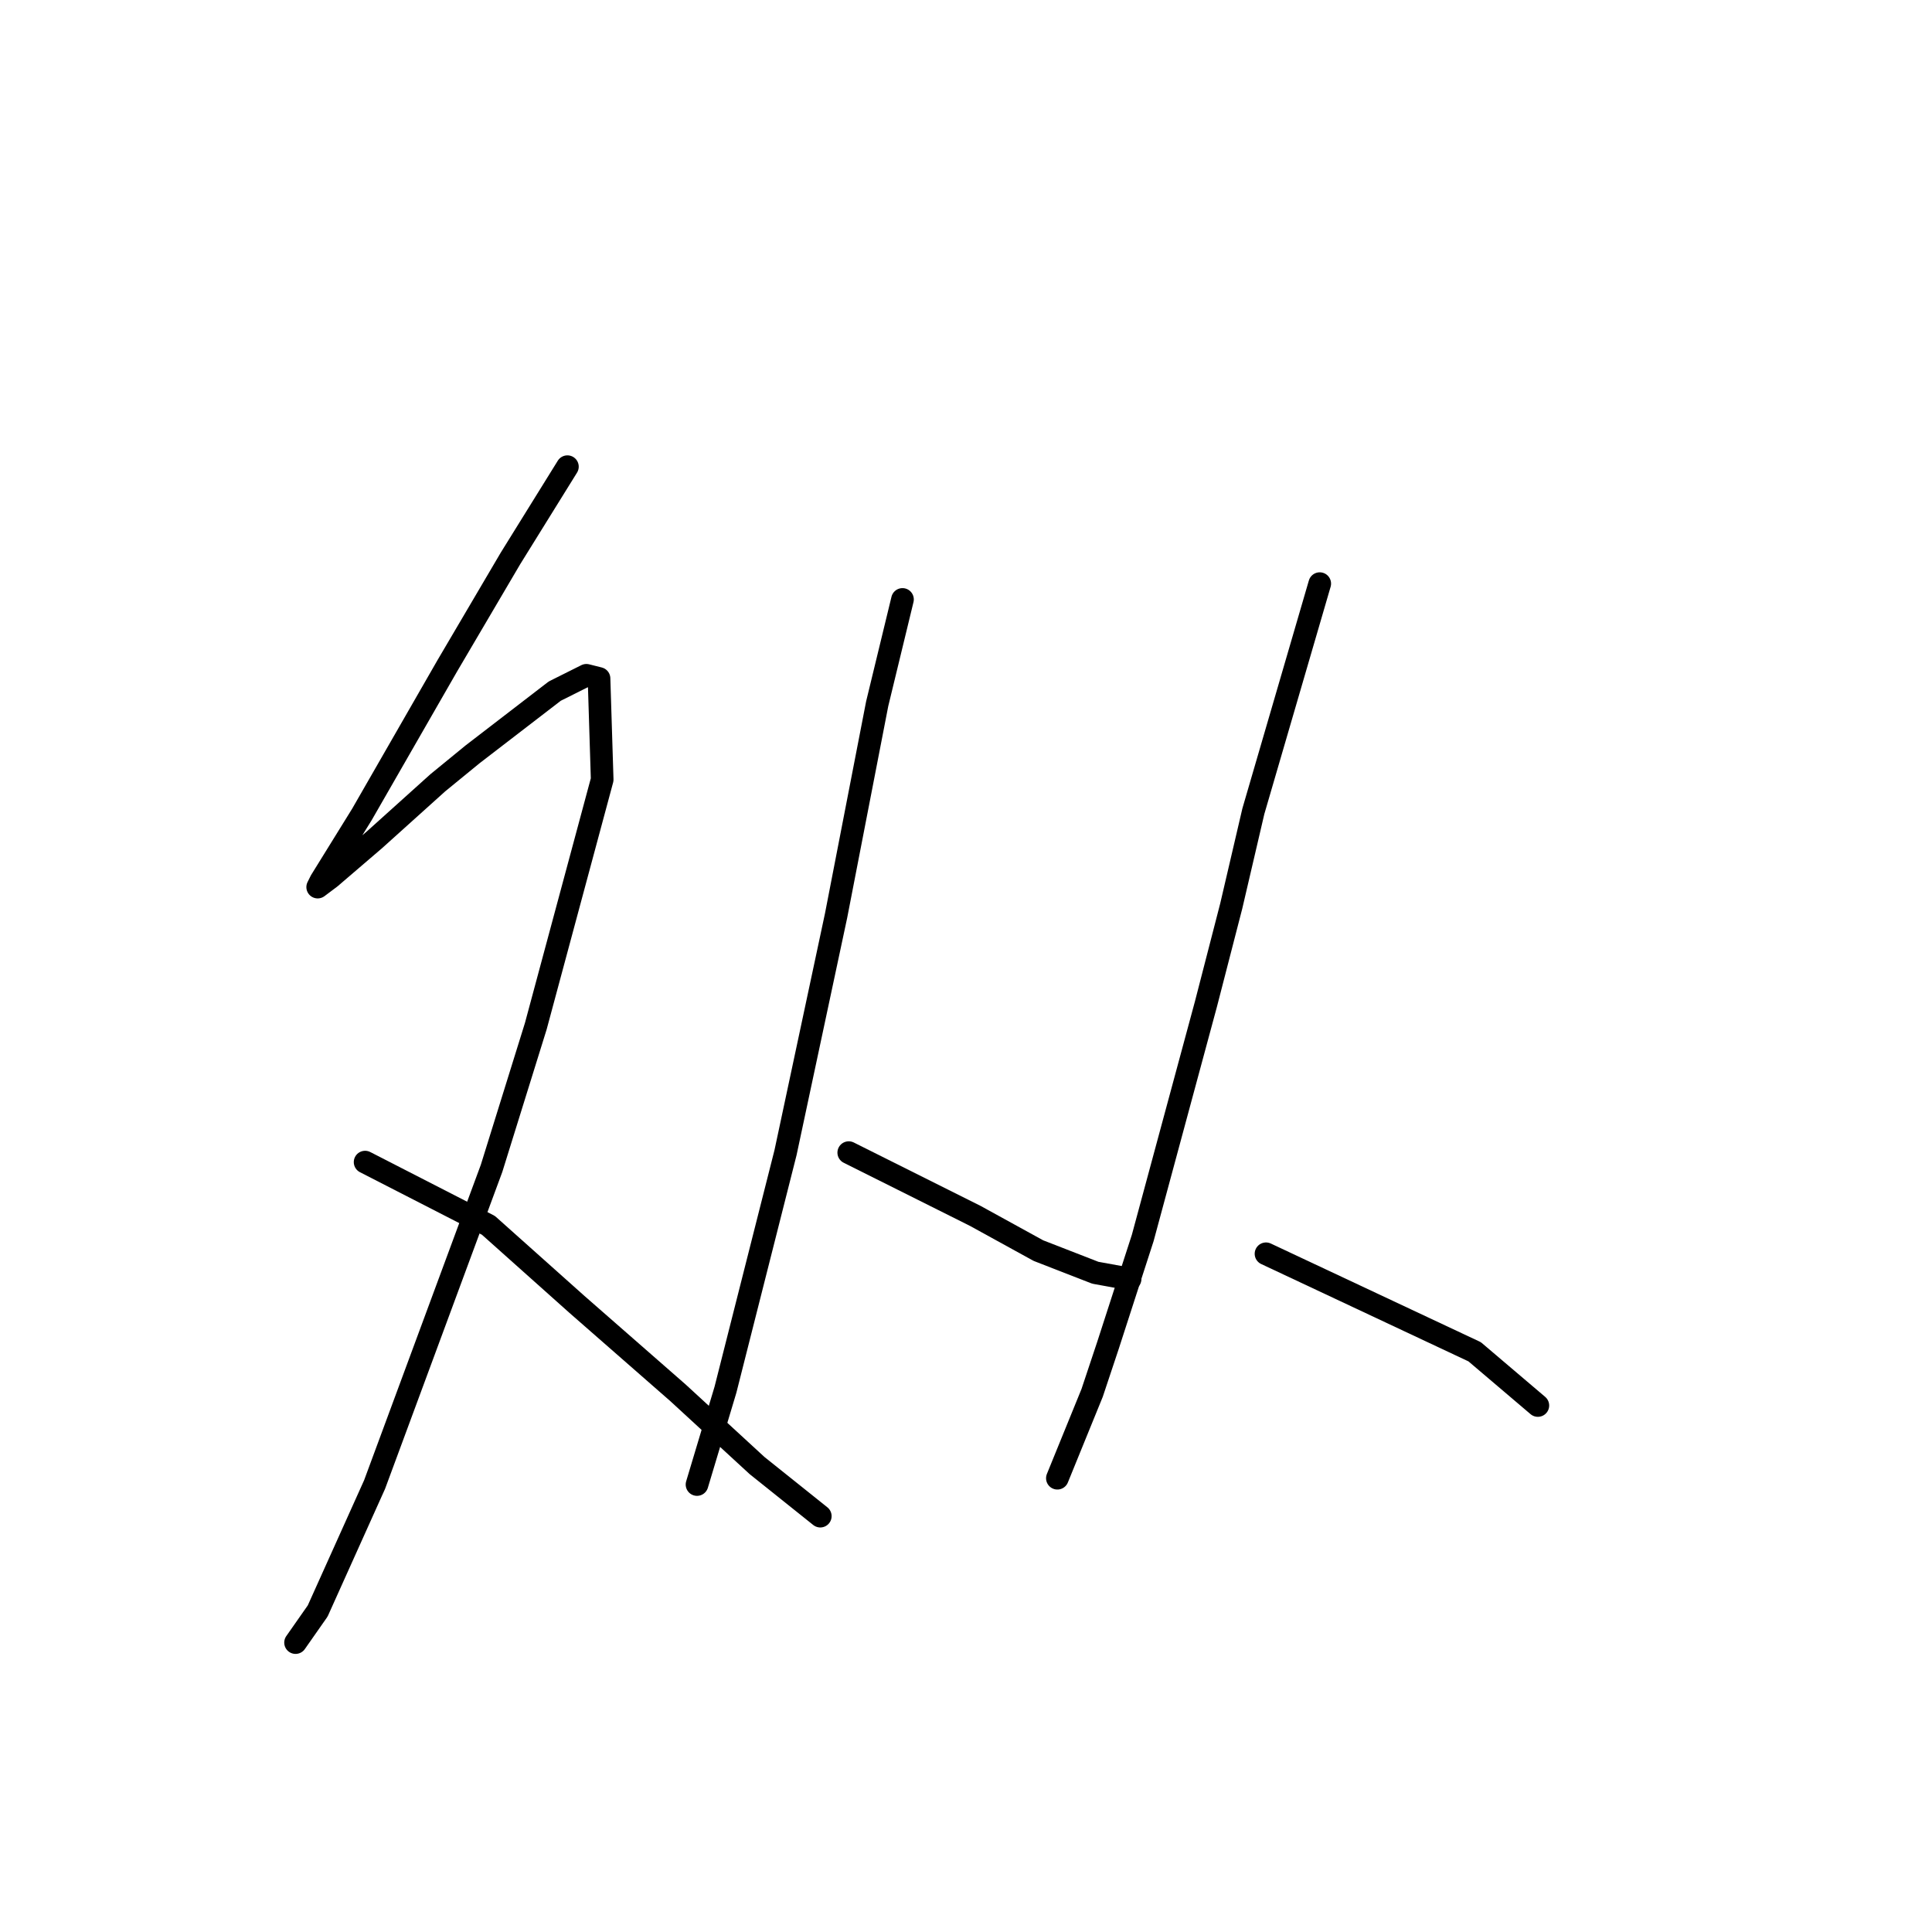 <?xml version="1.0" standalone="no"?>
    <svg width="256" height="256" xmlns="http://www.w3.org/2000/svg" version="1.1">
    <polyline stroke="black" stroke-width="3" stroke-linecap="round" fill="transparent" stroke-linejoin="round" points="75.185 61.837 67.646 73.984 59.268 88.225 47.959 107.911 42.514 116.707 42.095 117.545 43.771 116.288 49.635 111.262 58.012 103.722 62.619 99.953 73.51 91.575 77.698 89.481 79.374 89.9 79.792 103.303 70.996 135.974 65.132 154.823 49.635 196.708 42.095 213.463 39.163 217.651 39.163 217.651 " />
        <polyline stroke="black" stroke-width="3" stroke-linecap="round" fill="transparent" stroke-linejoin="round" points="48.378 153.985 64.714 162.362 76.442 172.834 89.845 184.562 100.316 194.195 108.693 200.897 108.693 200.897 " />
        <polyline stroke="black" stroke-width="3" stroke-linecap="round" fill="transparent" stroke-linejoin="round" points="119.584 79.429 116.233 93.251 110.788 121.314 104.086 152.729 96.128 184.143 92.358 196.708 92.358 196.708 " />
        <polyline stroke="black" stroke-width="3" stroke-linecap="round" fill="transparent" stroke-linejoin="round" points="112.463 152.729 125.029 159.011 129.217 161.106 137.595 165.713 145.134 168.645 149.741 169.483 149.741 169.483 " />
        <polyline stroke="black" stroke-width="3" stroke-linecap="round" fill="transparent" stroke-linejoin="round" points="174.873 77.334 166.077 107.492 163.145 120.058 159.794 133.042 151.417 164.038 146.809 178.279 144.715 184.562 140.108 195.871 140.108 195.871 " />
        <polyline stroke="black" stroke-width="3" stroke-linecap="round" fill="transparent" stroke-linejoin="round" points="167.752 166.132 195.397 179.116 203.774 186.237 203.774 186.237 " />
        </svg>